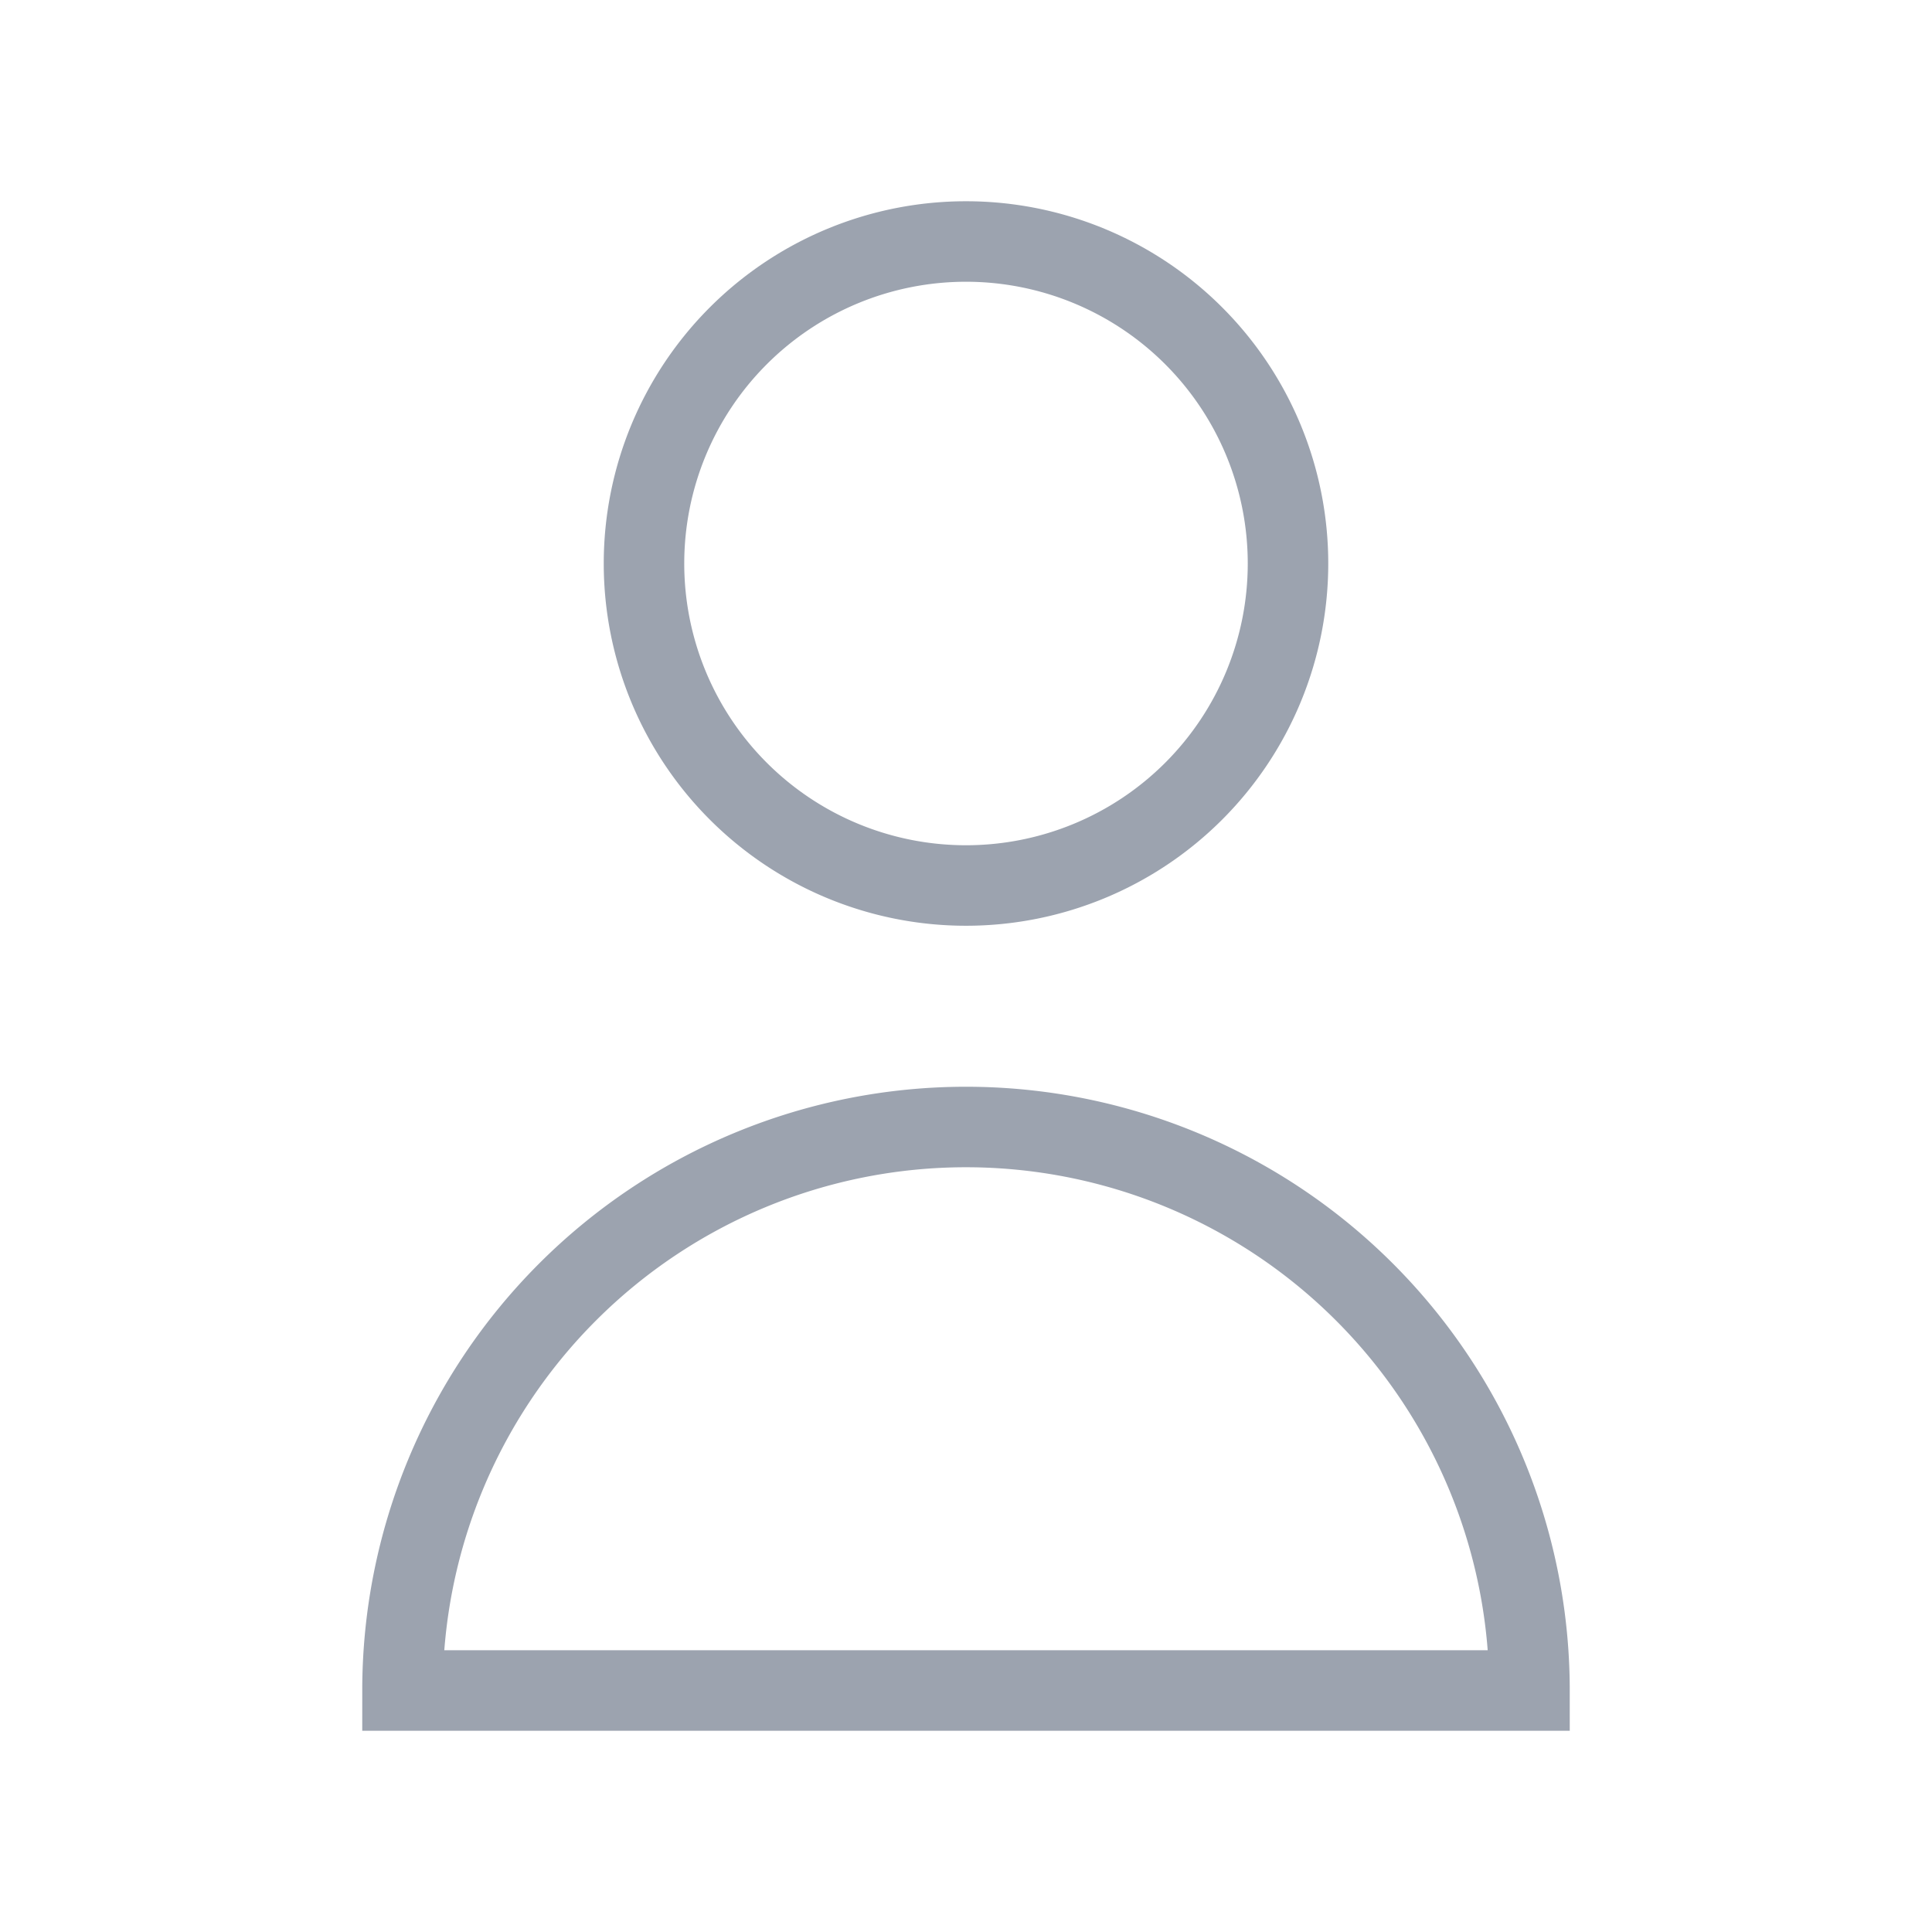 <svg xmlns="http://www.w3.org/2000/svg" className="h-8 w-8 text-gray-400" fill="none" viewBox="0 0 24 24" stroke="#9CA3AF">
    <path strokeLinecap="round" strokeLinejoin="round" strokeWidth='2' d="M16 7a4 4 0 11-8 0 4 4 0 018 0zM12 14a7 7 0 00-7 7h14a7 7 0 00-7-7z" />
</svg>